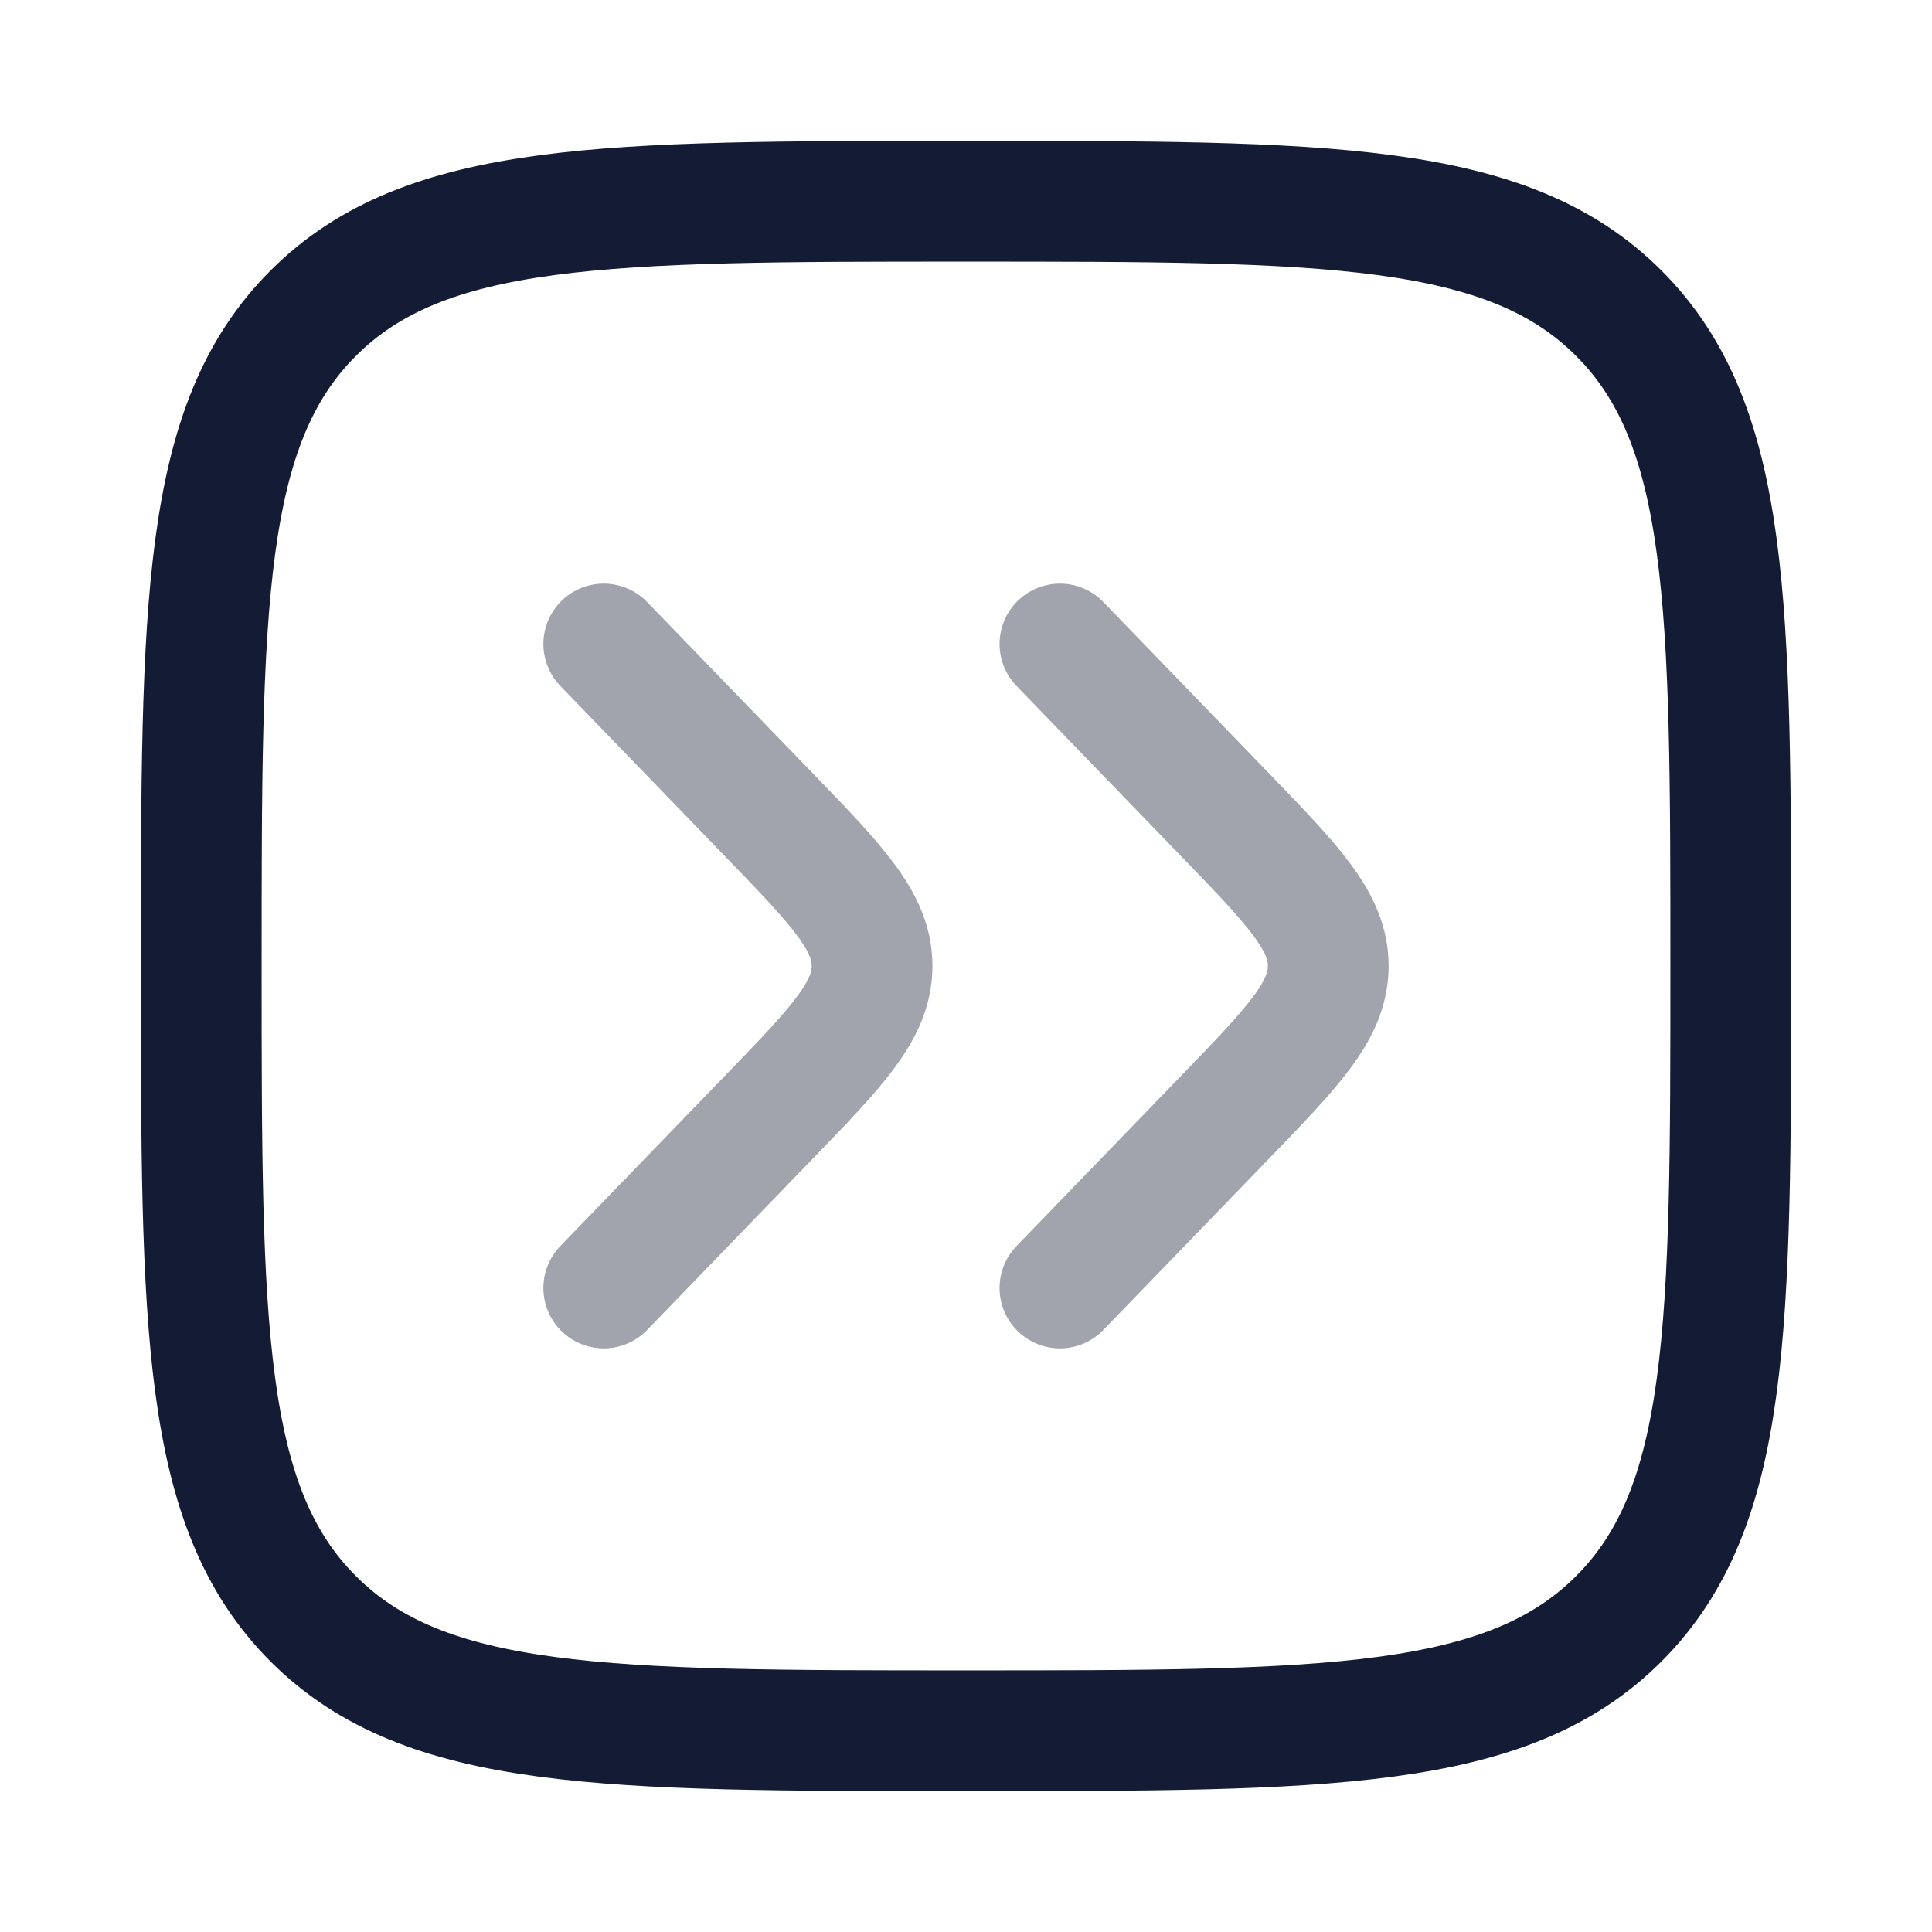 <svg width="24" height="24" viewBox="0 0 24 24" fill="none" xmlns="http://www.w3.org/2000/svg">
<path d="M2.5 12C2.5 7.522 2.5 5.282 3.891 3.891C5.282 2.5 7.522 2.5 12 2.5C16.478 2.5 18.718 2.5 20.109 3.891C21.5 5.282 21.5 7.522 21.5 12C21.5 16.478 21.5 18.718 20.109 20.109C18.718 21.5 16.478 21.5 12 21.5C7.522 21.5 5.282 21.5 3.891 20.109C2.5 18.718 2.5 16.478 2.5 12Z" stroke="#141B34" stroke-width="1.5"/>
<path opacity="0.4" d="M13.167 8L15.211 10.114C16.07 11.003 16.5 11.448 16.5 12C16.5 12.552 16.07 12.997 15.211 13.886L13.167 16M7.5 8L9.544 10.114C10.404 11.003 10.833 11.448 10.833 12C10.833 12.552 10.404 12.997 9.544 13.886L7.5 16" stroke="#141B34" stroke-width="1.5" stroke-linecap="round" stroke-linejoin="round"/>
</svg>

